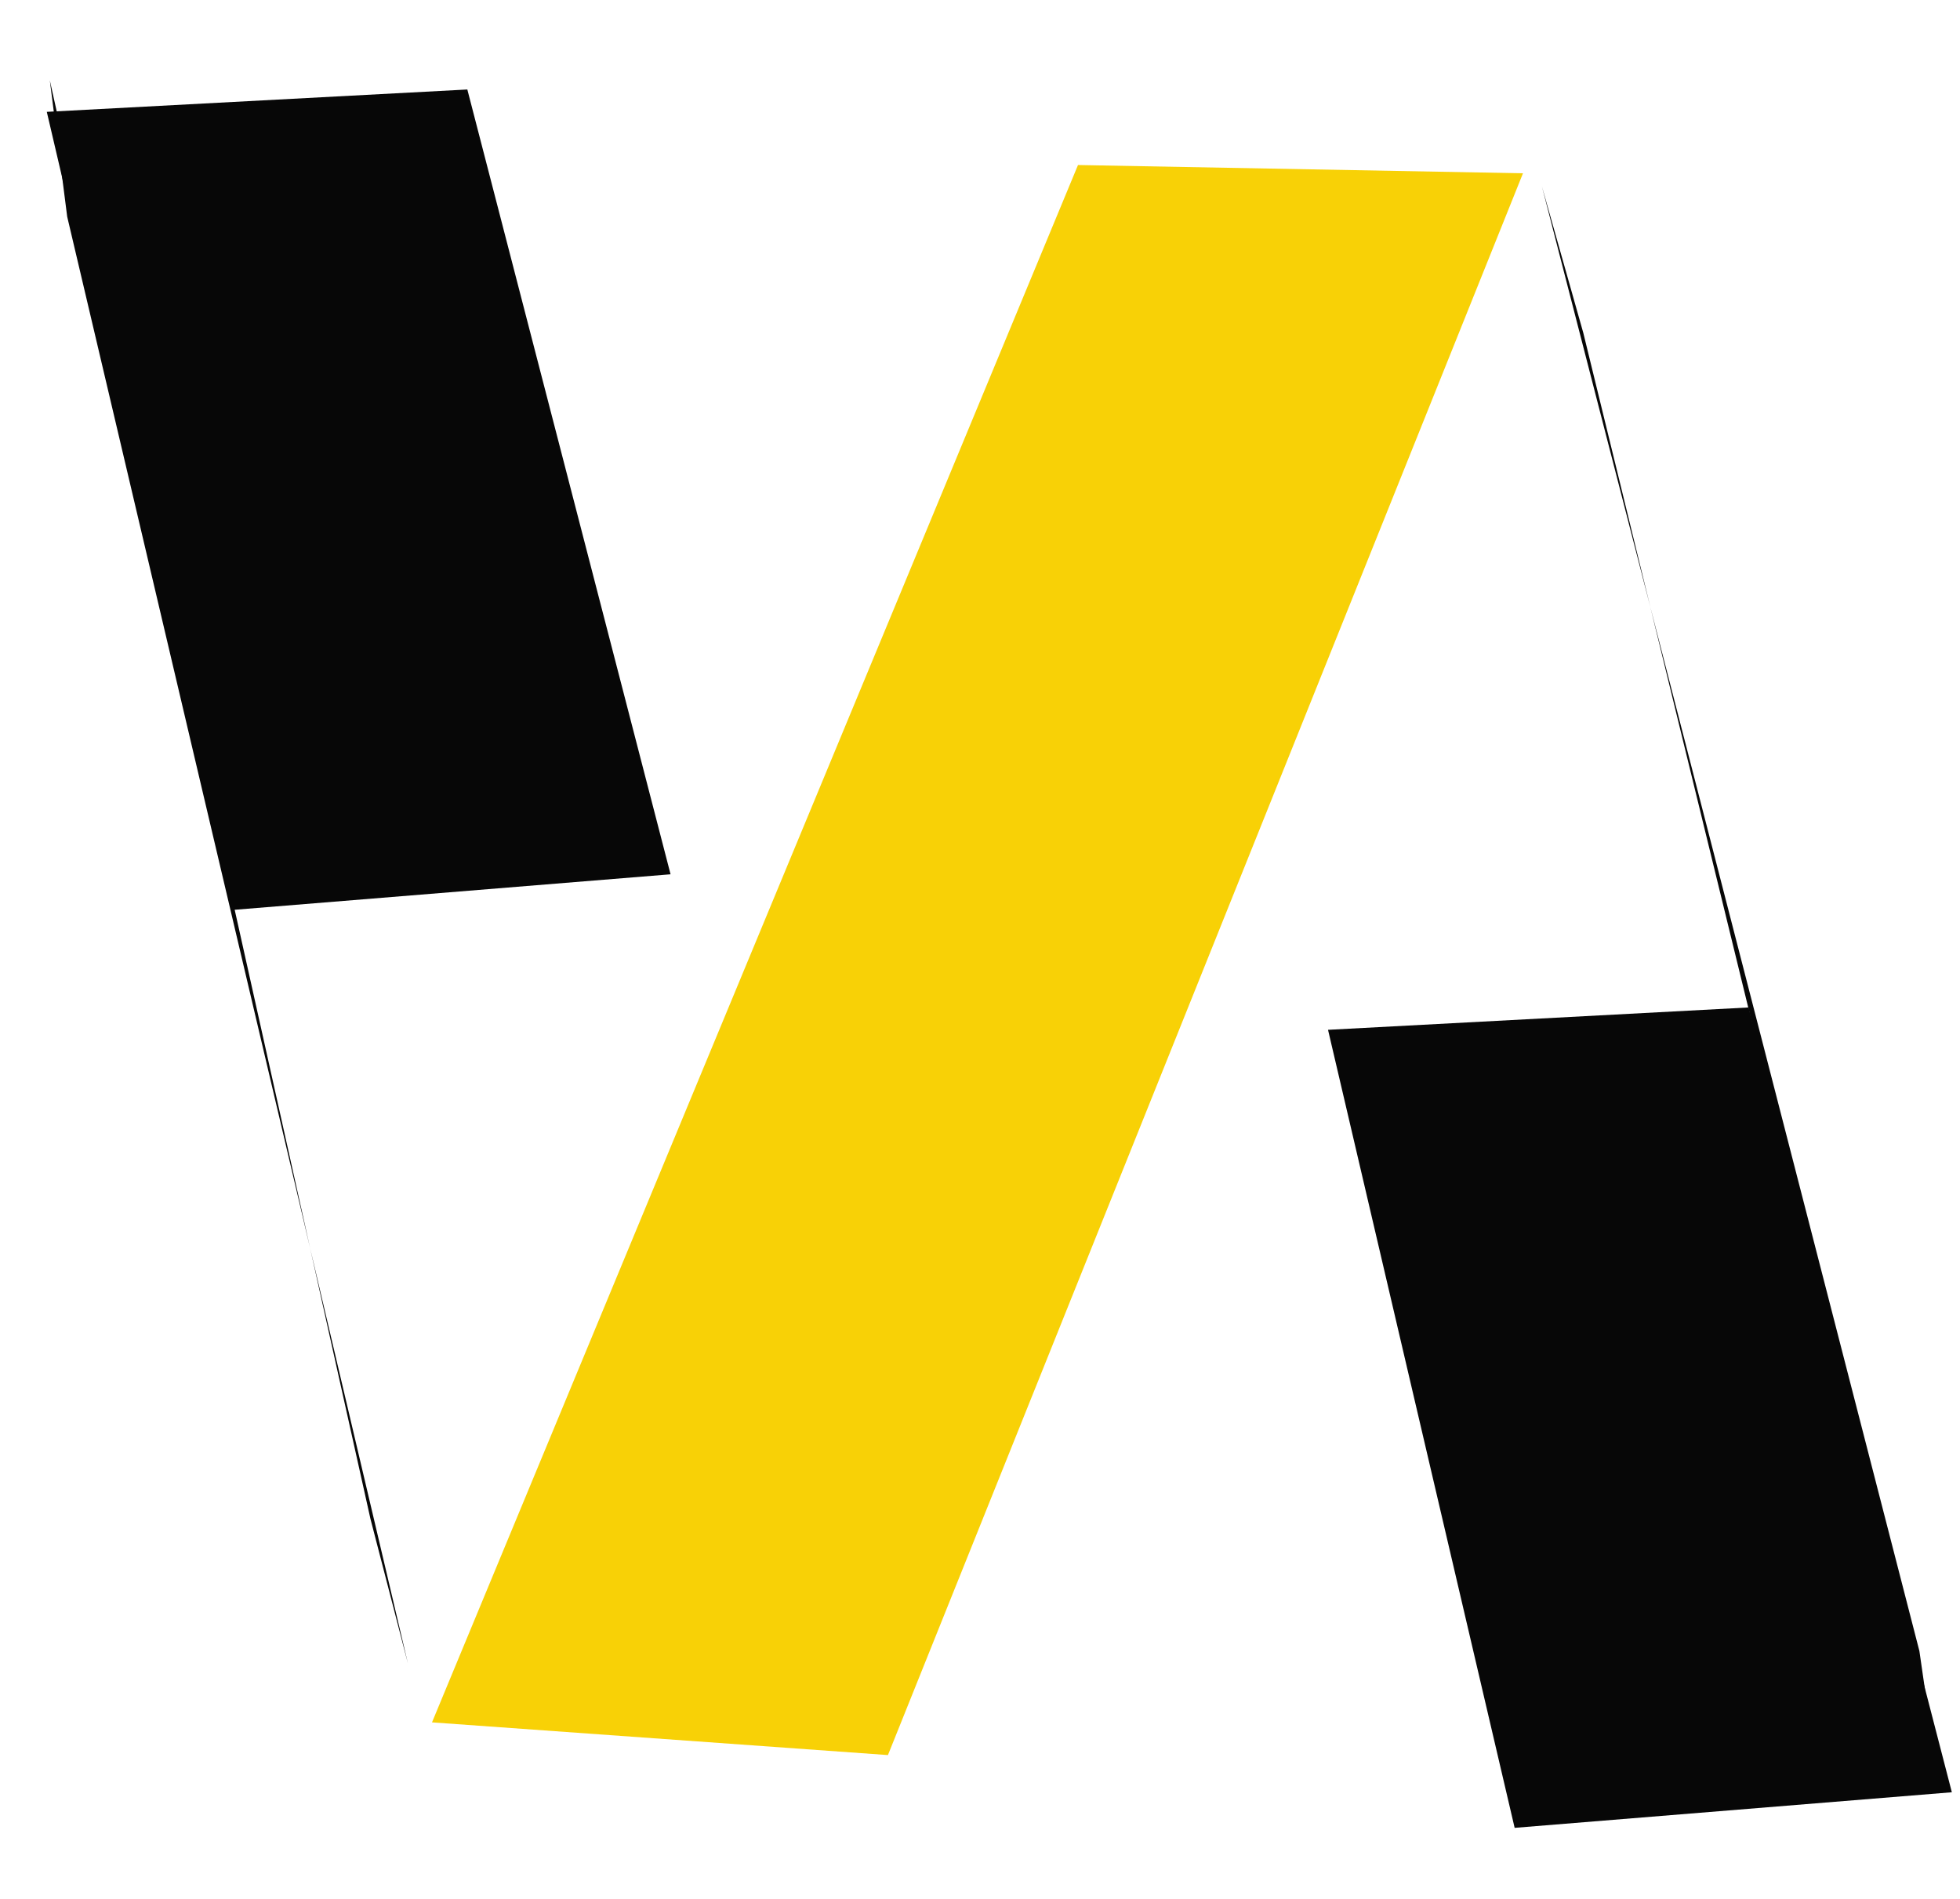 <svg width="32" height="31" viewBox="0 0 32 31" fill="none" xmlns="http://www.w3.org/2000/svg">
<path d="M24.865 2.829L17.6 2.694L7.053 28.118L14.497 28.652L24.865 2.829Z" fill="#F8D106"/>
<path d="M21.682 16.812L28.548 16.447L31.867 29.259L24.729 29.84L21.682 16.812Z" fill="#070707"/>
<path d="M25.175 3.046L25.85 5.435L31.664 29.214L31.337 26.953L25.175 3.046Z" fill="#070707"/>
<path d="M6.66 27.157L6.048 24.795L0.813 1.311L1.097 3.537L6.66 27.157Z" fill="#070707"/>
<path d="M0.764 1.826L7.63 1.461L10.948 14.273L3.81 14.854L0.764 1.826Z" fill="#070707"/>
</svg>
